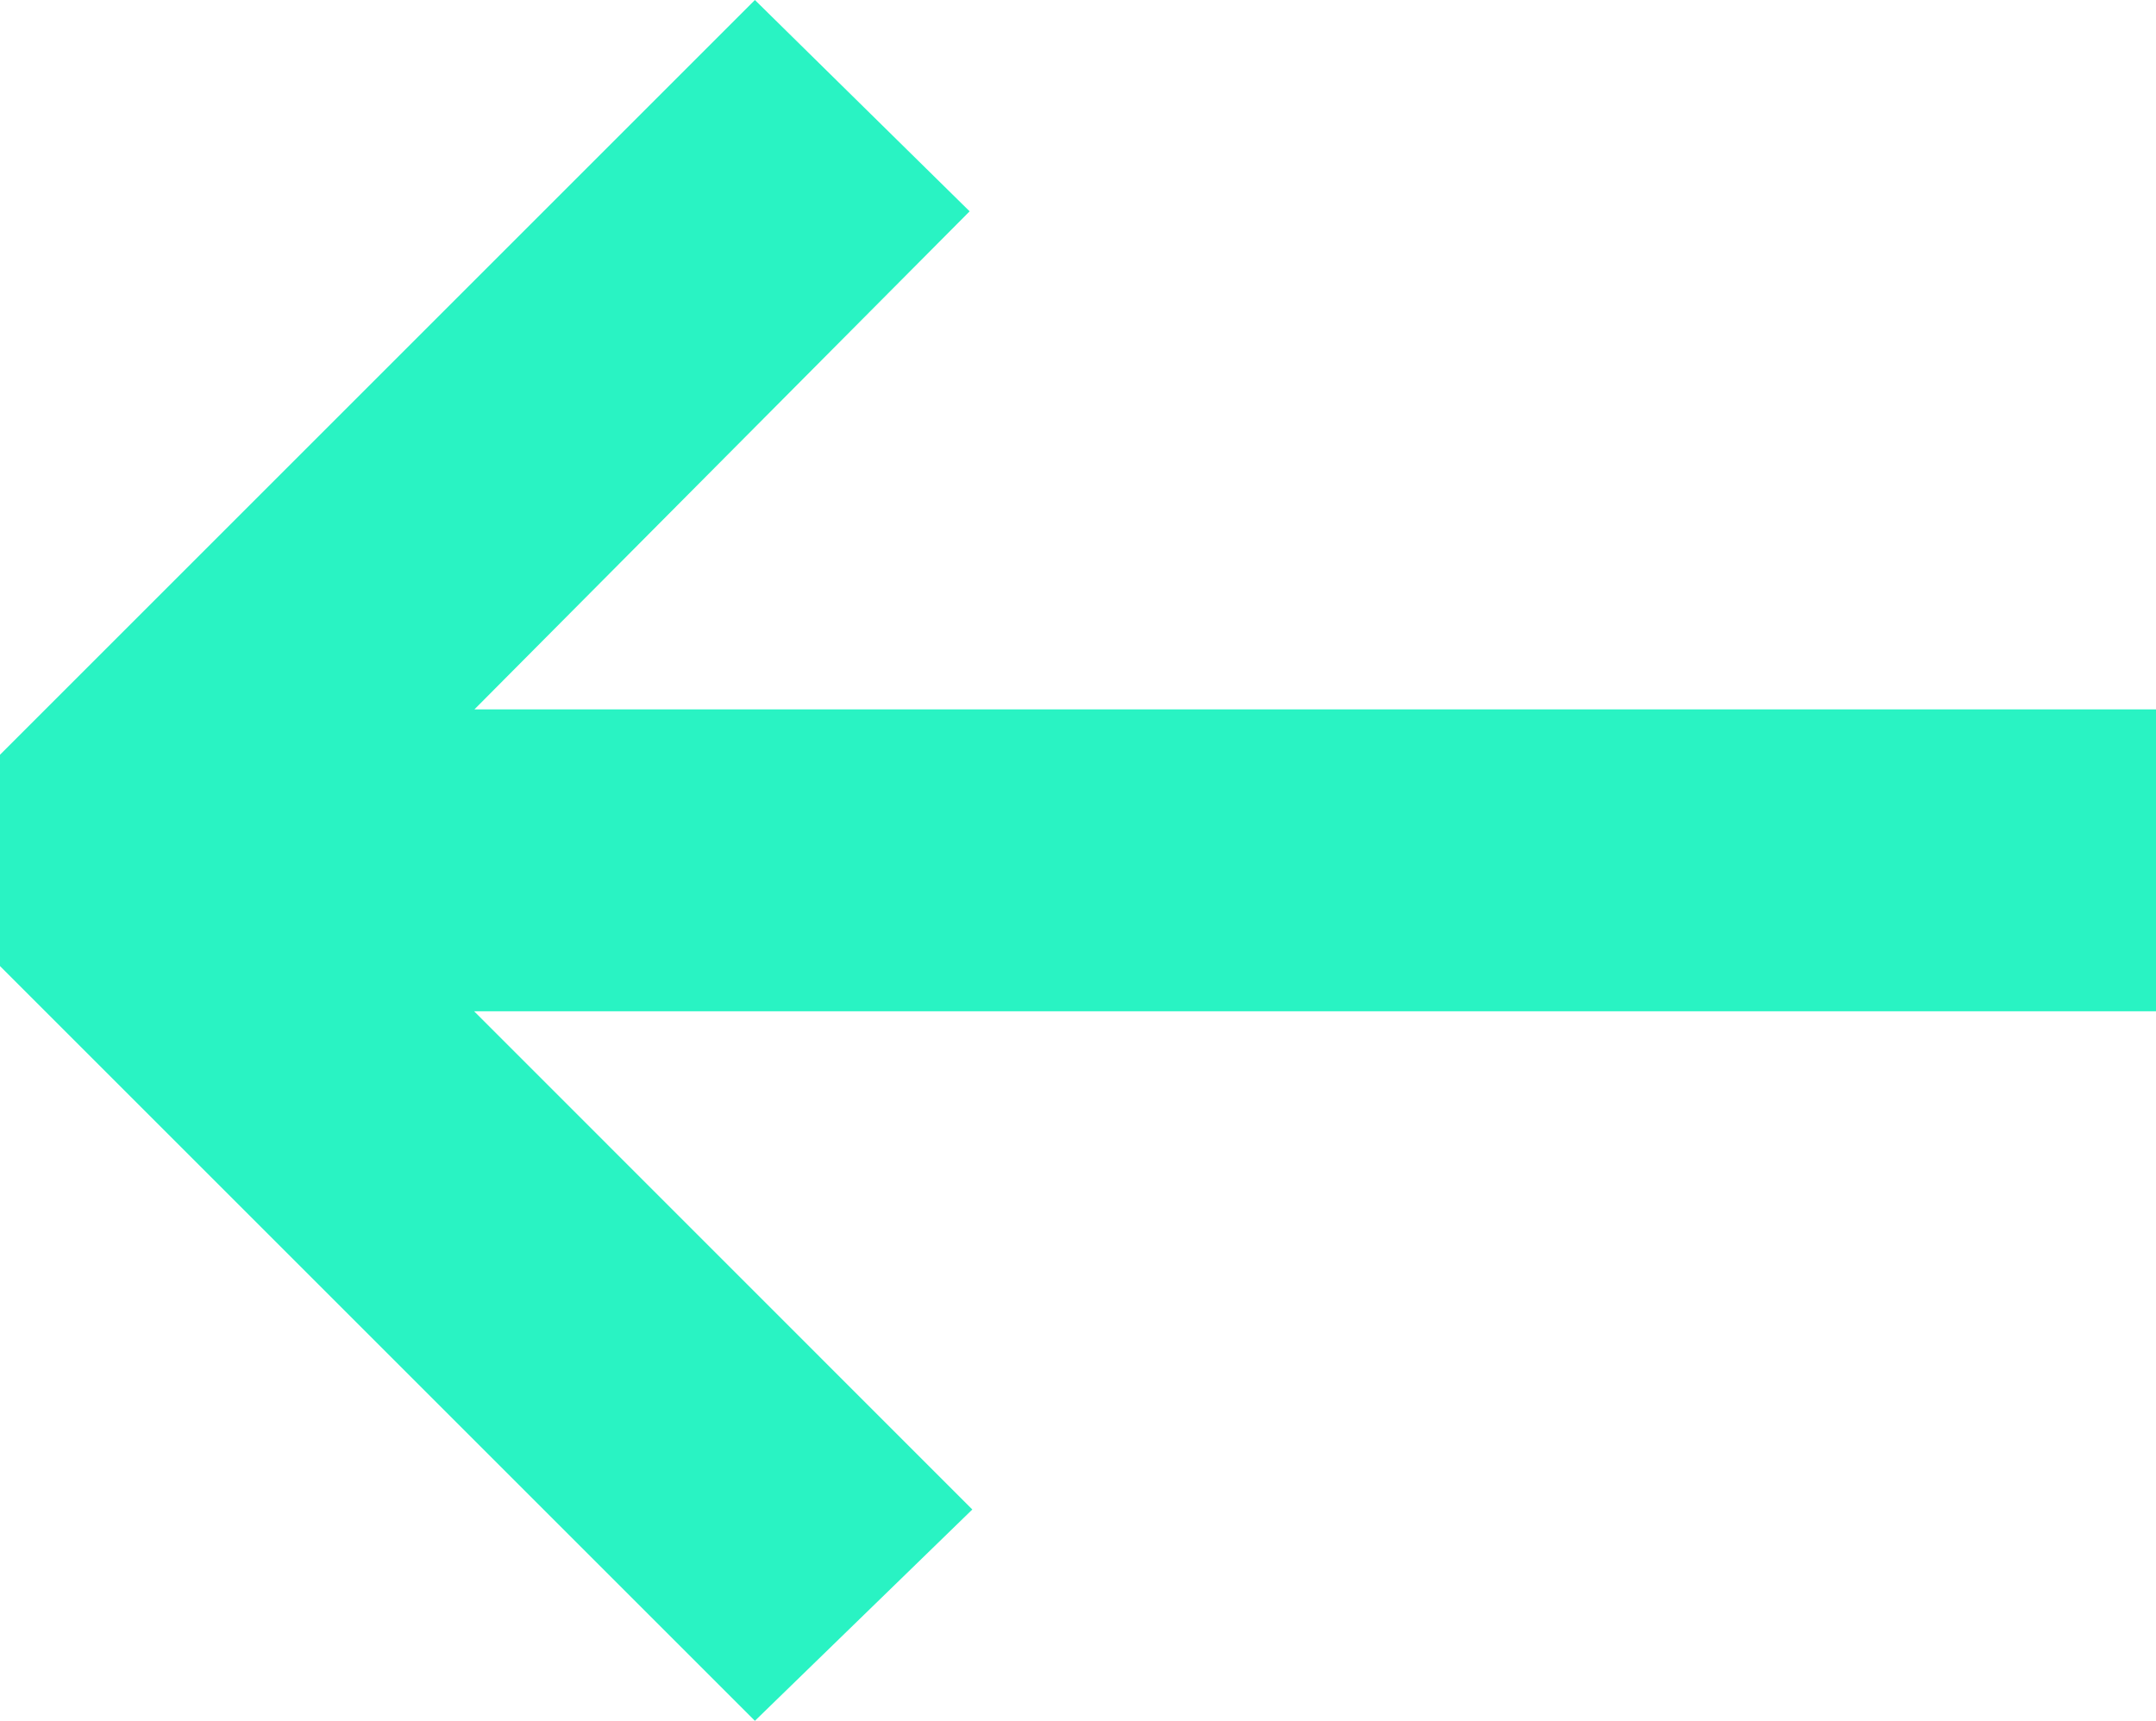 <svg xmlns="http://www.w3.org/2000/svg" width="16.065" height="12.825" viewBox="0 0 16.065 12.825">
  <g id="arrow-small-left" transform="translate(-9 -11.25)">
    <path id="Tracé_21" data-name="Tracé 21" d="M14.625,24.075,9,18.45V16.875l5.625-5.625,1.6,1.575-3.69,3.712H25.065v2.25H12.533L16.245,22.5l-1.62,1.575Z" fill="#29f3c3"/>
  </g>
</svg>
